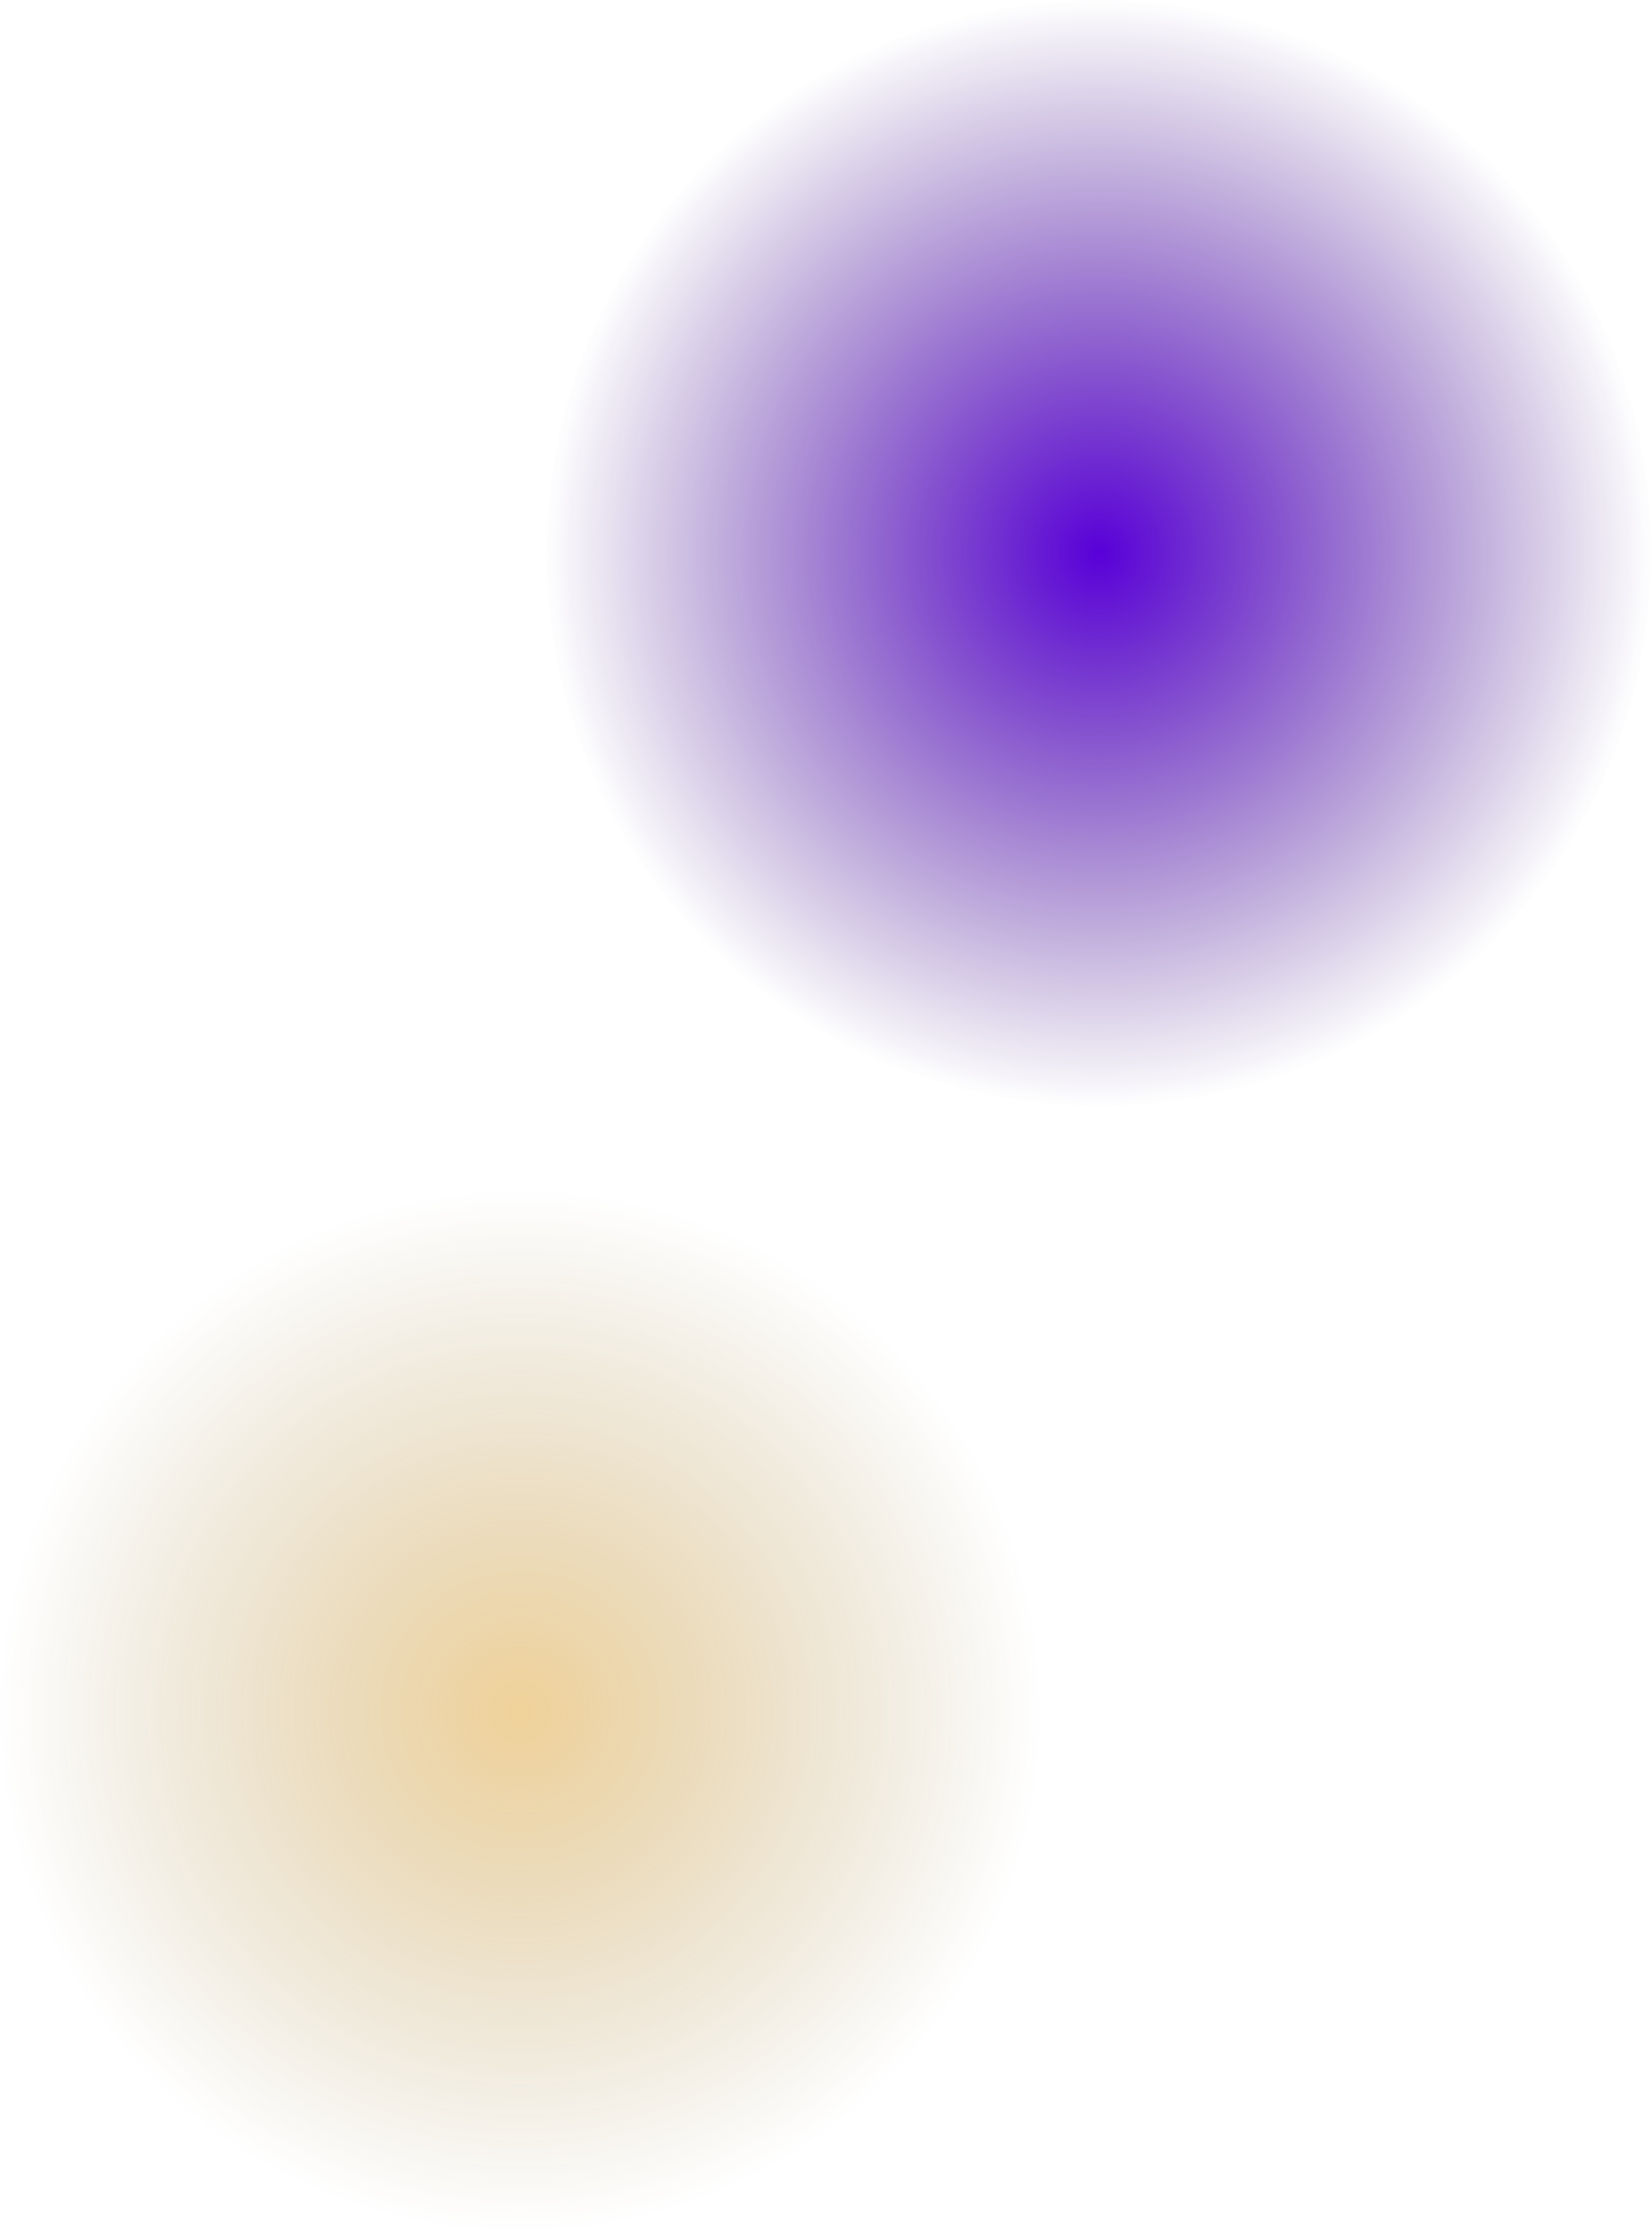 <svg width="351" height="474" viewBox="0 0 351 474" fill="none" xmlns="http://www.w3.org/2000/svg">
<circle cx="233.5" cy="117.5" r="117.5" fill="url(#paint0_radial_16001_33564)"/>
<circle opacity="0.4" cx="110.5" cy="363.5" r="110.5" fill="url(#paint1_radial_16001_33564)"/>
<defs>
<radialGradient id="paint0_radial_16001_33564" cx="0" cy="0" r="1" gradientUnits="userSpaceOnUse" gradientTransform="translate(233.5 117.5) rotate(90) scale(117.5)">
<stop stop-color="#5900D9"/>
<stop offset="1" stop-color="#2F0073" stop-opacity="0"/>
</radialGradient>
<radialGradient id="paint1_radial_16001_33564" cx="0" cy="0" r="1" gradientUnits="userSpaceOnUse" gradientTransform="translate(110.5 363.5) rotate(90) scale(110.5)">
<stop stop-color="#D98D00"/>
<stop offset="1" stop-color="#735100" stop-opacity="0"/>
</radialGradient>
</defs>
</svg>
